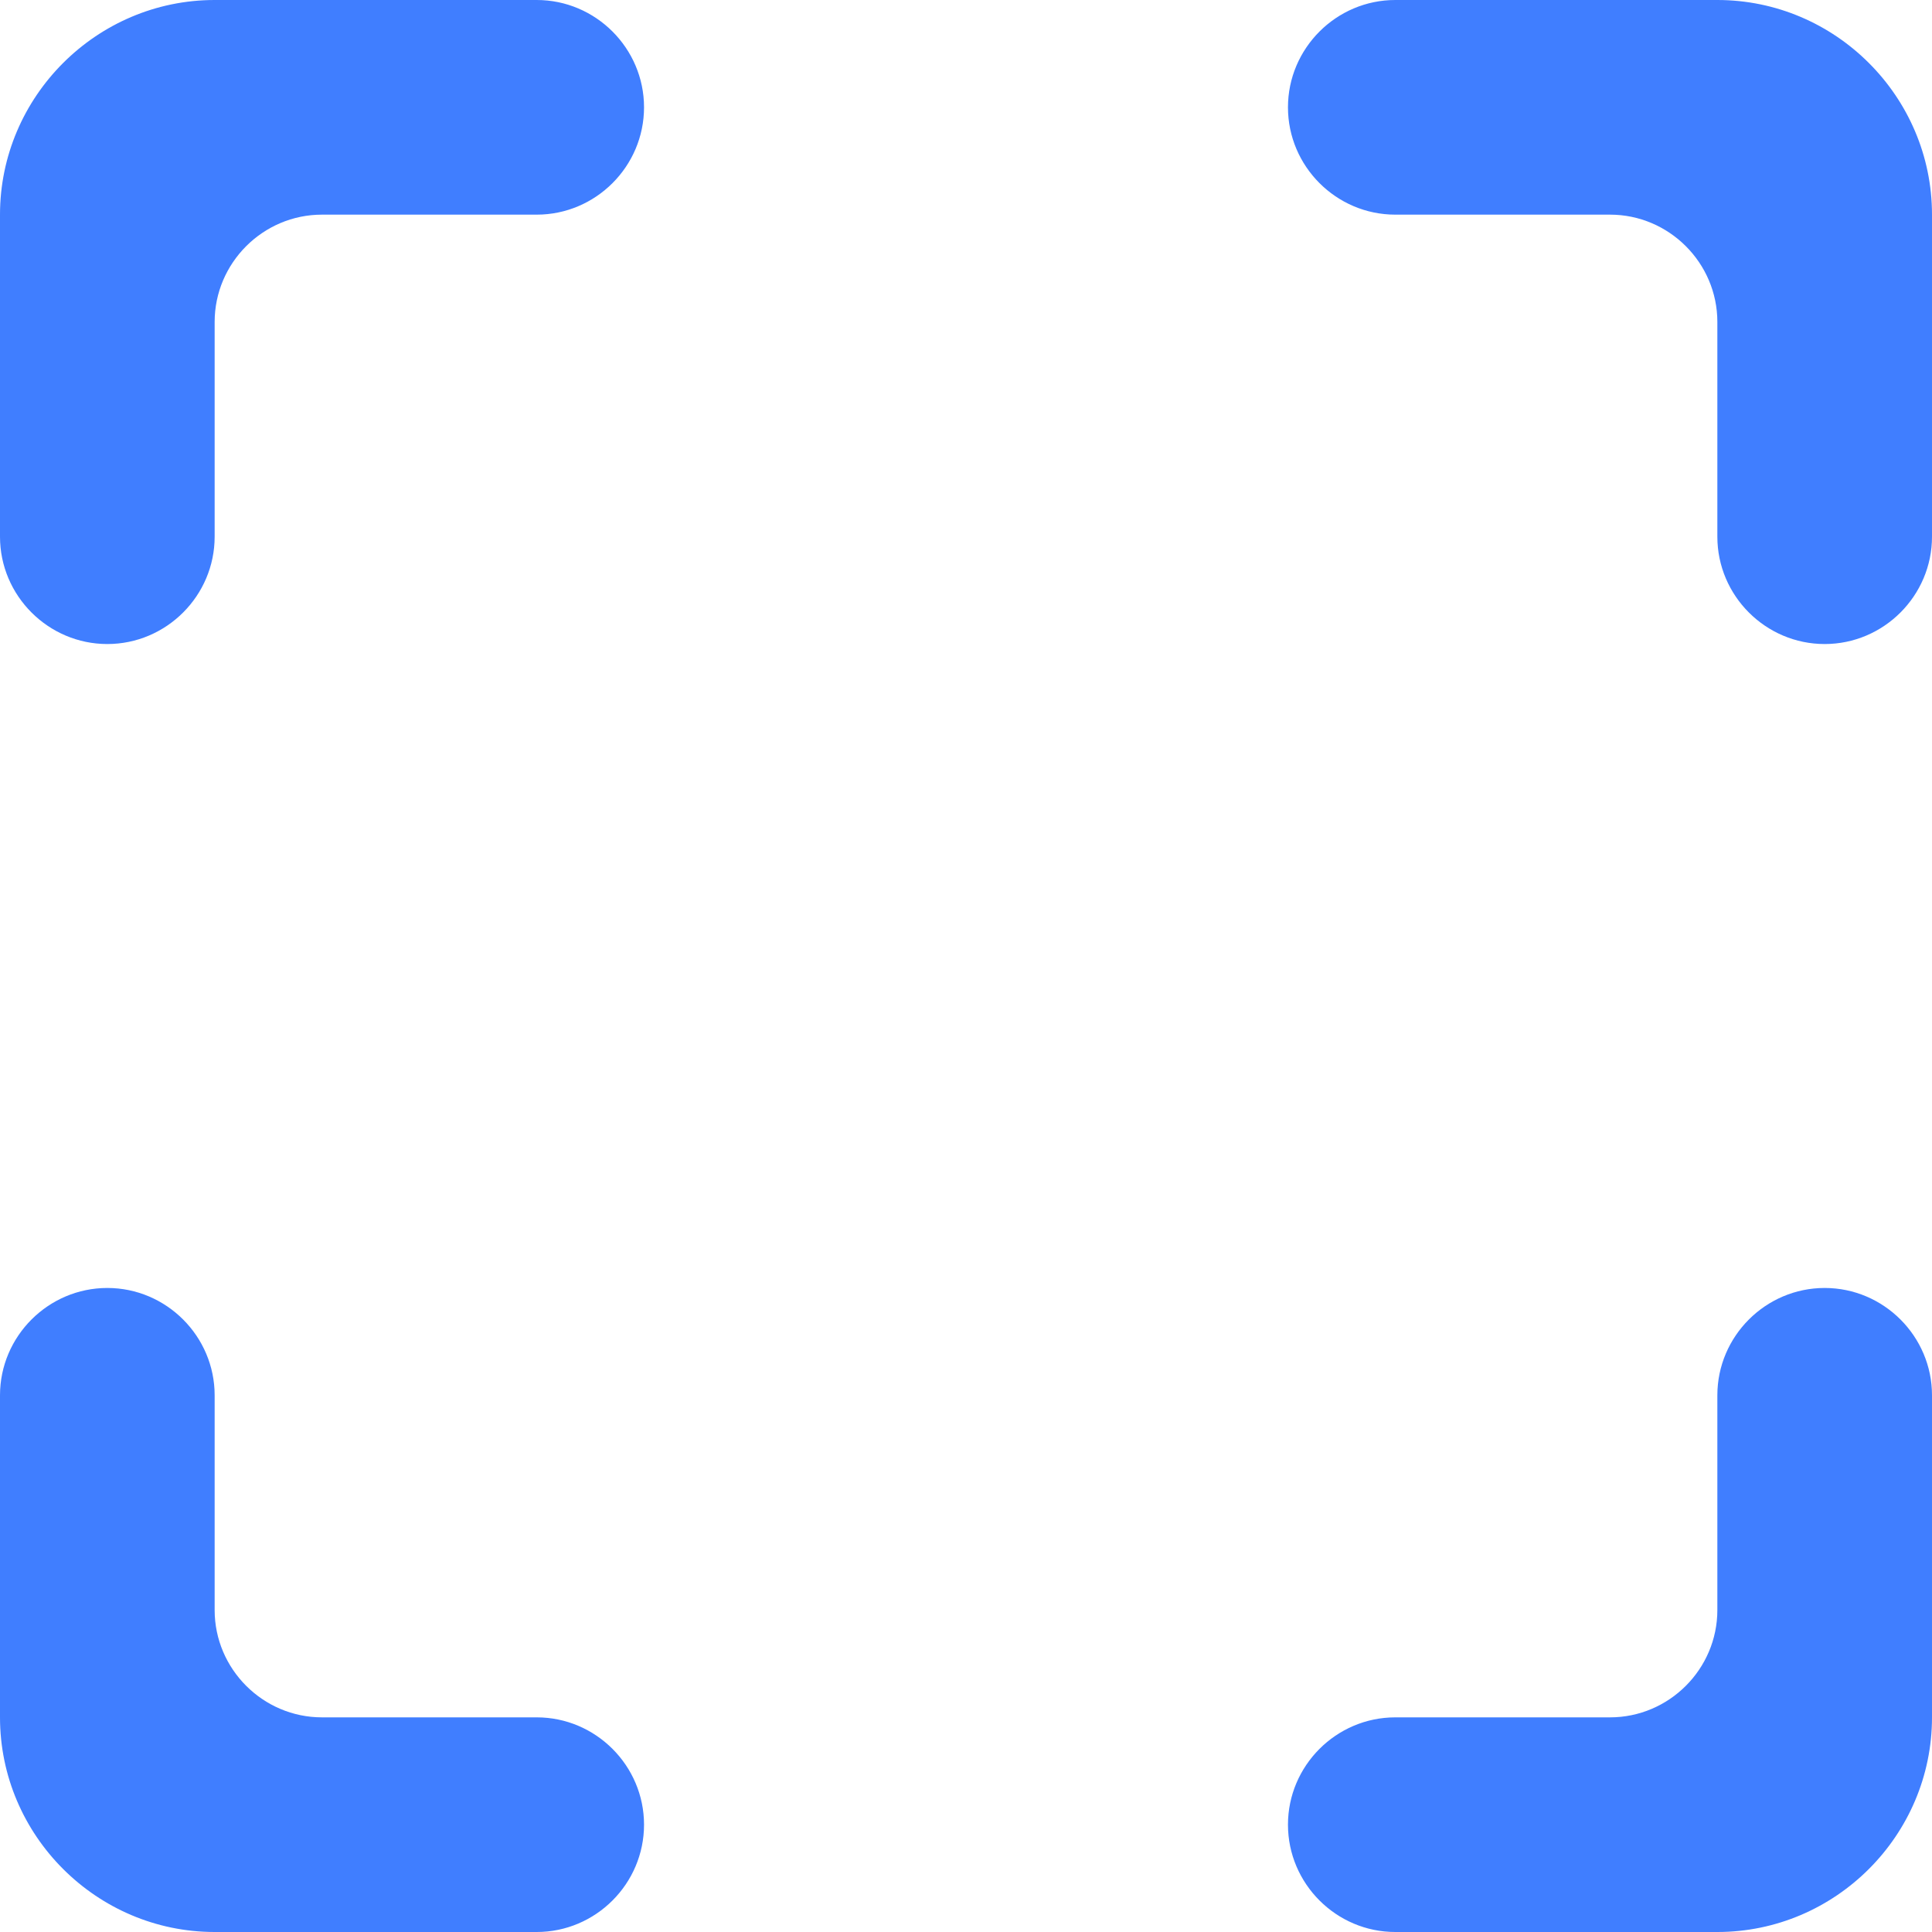 <svg width="20" height="20" viewBox="0 0 20 20" fill="none" xmlns="http://www.w3.org/2000/svg">
<path d="M0 2.222V5.556C0 6.167 0.5 6.667 1.111 6.667C1.722 6.667 2.222 6.167 2.222 5.556V3.333C2.222 2.722 2.722 2.222 3.333 2.222H5.556C6.167 2.222 6.667 1.722 6.667 1.111C6.667 0.5 6.167 0 5.556 0H2.222C1 0 0 1 0 2.222ZM1.111 13.333C0.5 13.333 0 13.833 0 14.444V17.778C0 19 1 20 2.222 20H5.556C6.167 20 6.667 19.5 6.667 18.889C6.667 18.278 6.167 17.778 5.556 17.778H3.333C2.722 17.778 2.222 17.278 2.222 16.667V14.444C2.222 13.833 1.722 13.333 1.111 13.333ZM17.778 16.667C17.778 17.278 17.278 17.778 16.667 17.778H14.444C13.833 17.778 13.333 18.278 13.333 18.889C13.333 19.5 13.833 20 14.444 20H17.778C19 20 20 19 20 17.778V14.444C20 13.833 19.5 13.333 18.889 13.333C18.278 13.333 17.778 13.833 17.778 14.444V16.667ZM17.778 0H14.444C13.833 0 13.333 0.5 13.333 1.111C13.333 1.722 13.833 2.222 14.444 2.222H16.667C17.278 2.222 17.778 2.722 17.778 3.333V5.556C17.778 6.167 18.278 6.667 18.889 6.667C19.5 6.667 20 6.167 20 5.556V2.222C20 1 19 0 17.778 0Z" fill="#407EFF"/>
</svg>
